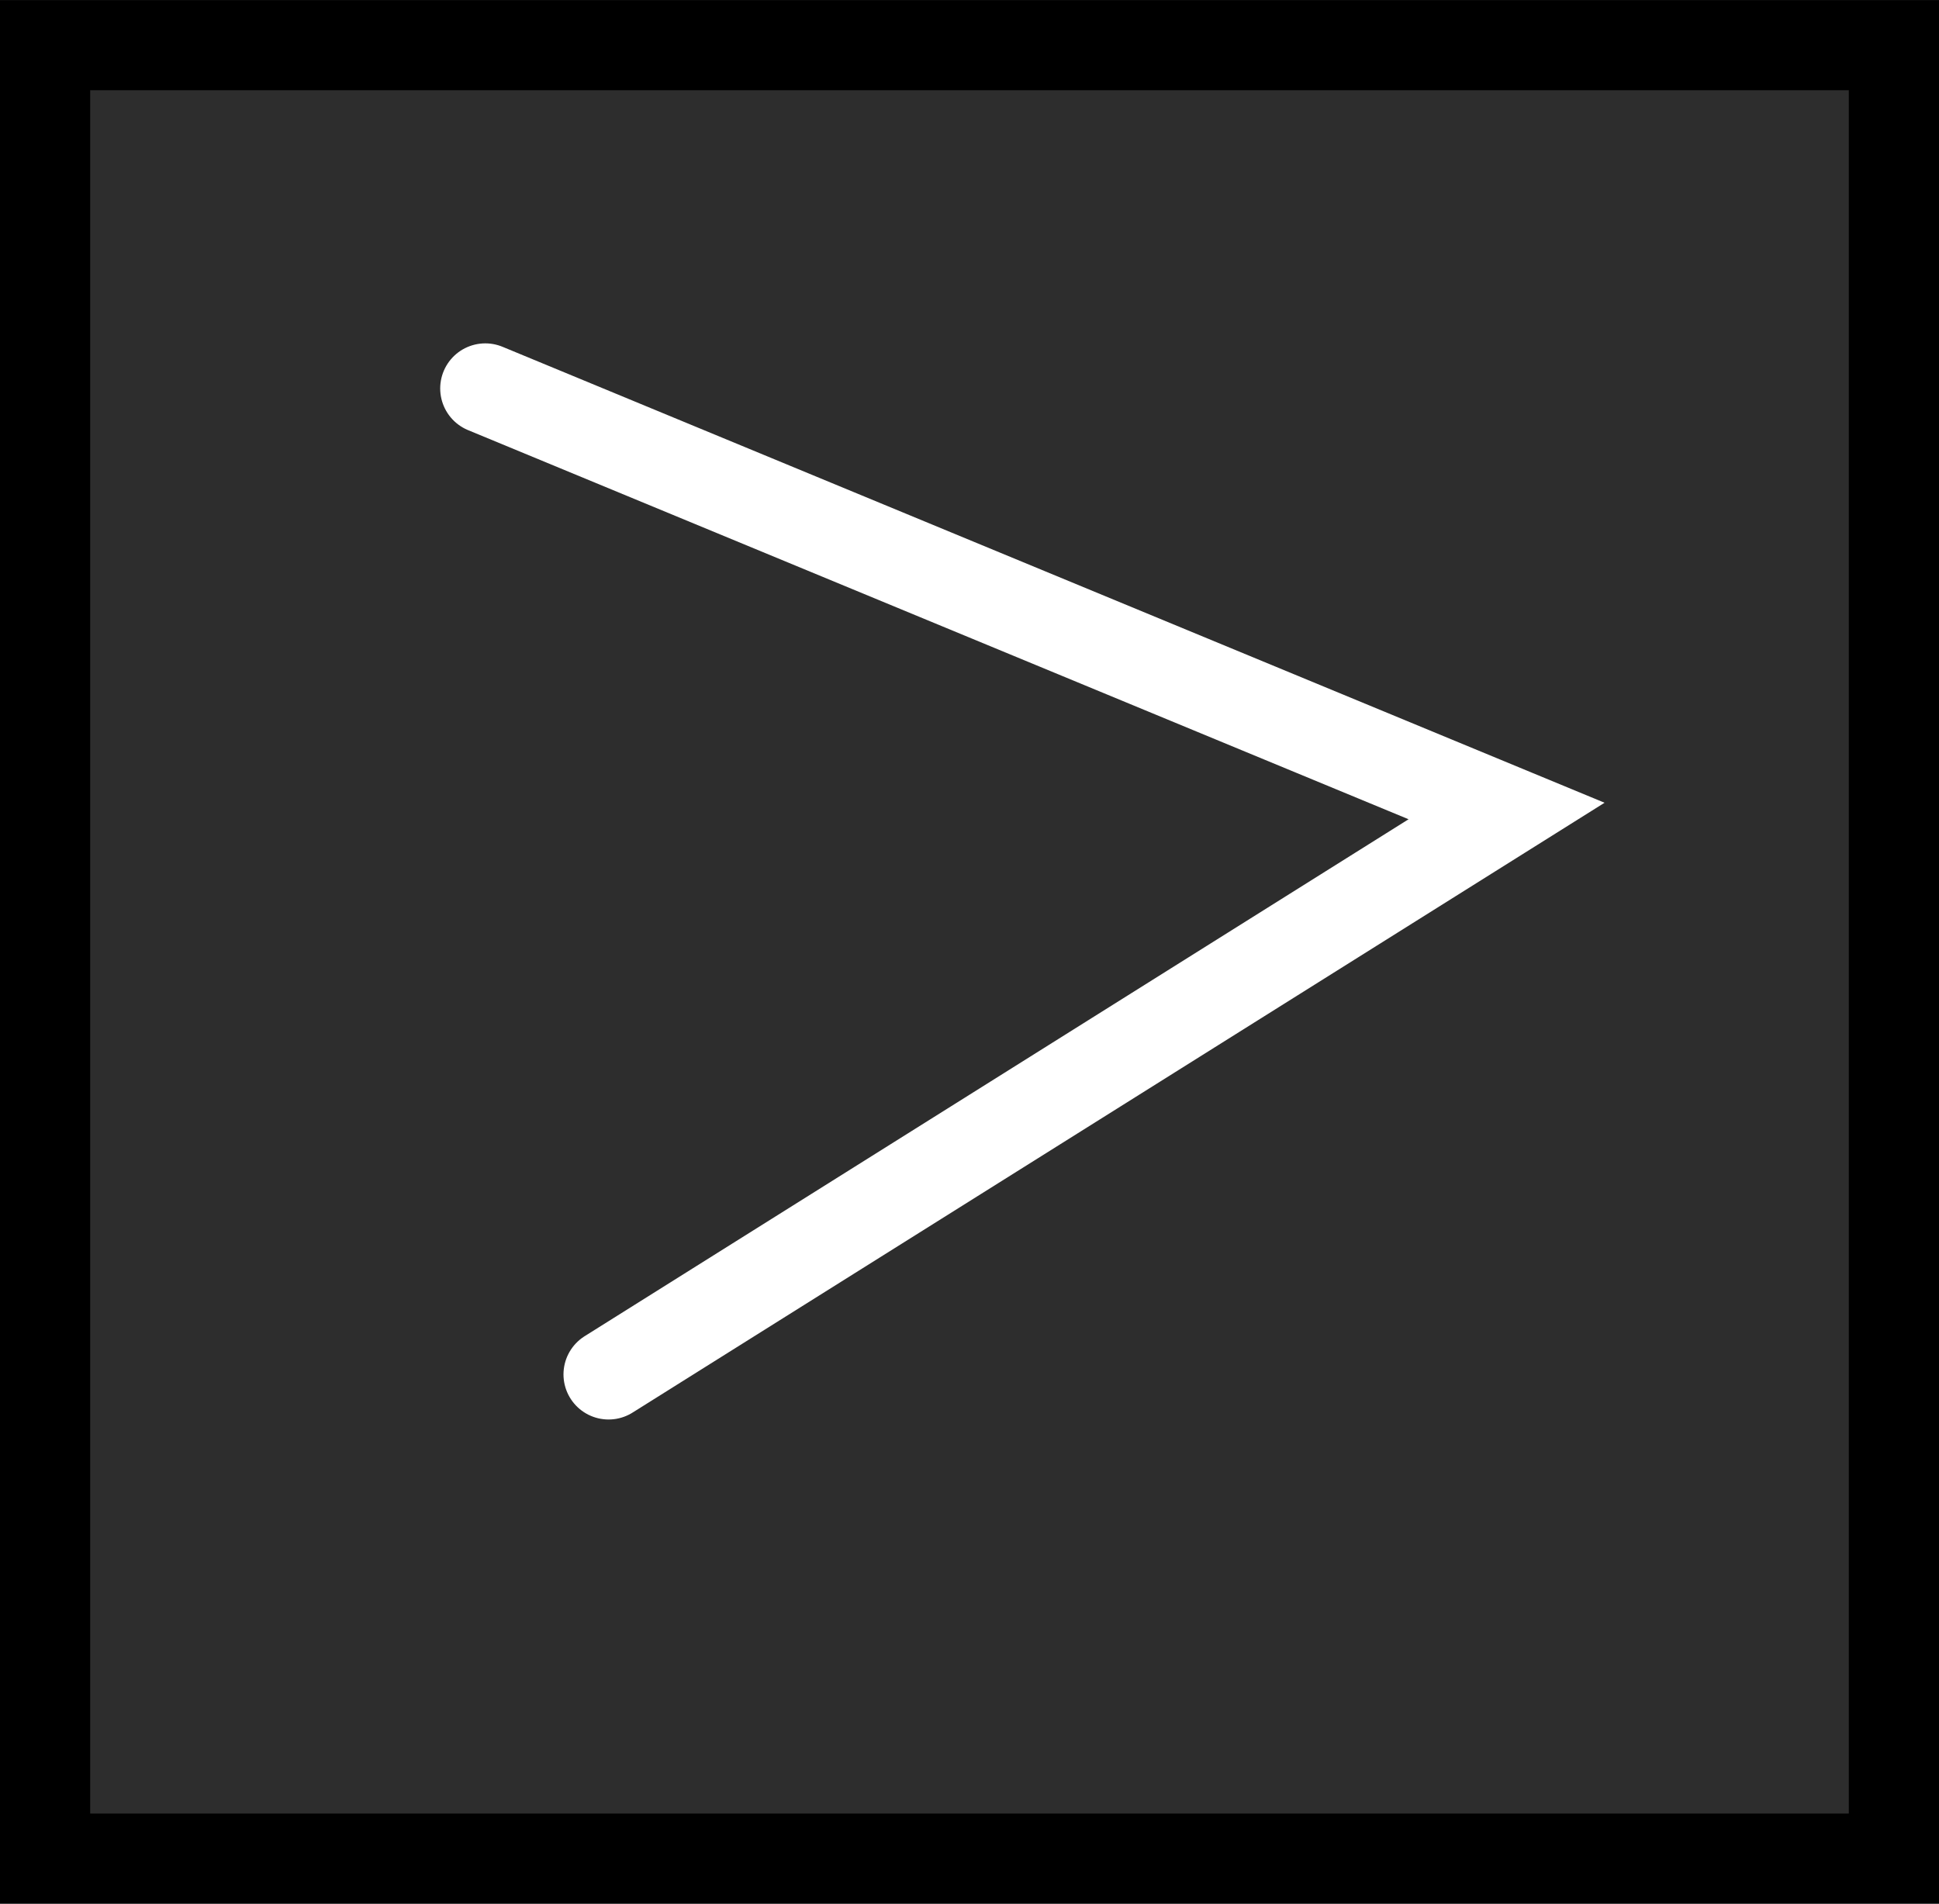 <svg version="1.1" xmlns="http://www.w3.org/2000/svg" xmlns:xlink="http://www.w3.org/1999/xlink" width="43" height="42.219" viewBox="0,0,43,42.219"><rect x="0" y="0" width="43" height="42.219" fill="#808080" stroke="none"/><g transform="translate(-218.5,-158.89)"><g data-paper-data="{&quot;isPaintingLayer&quot;:true}" fill-rule="nonzero" stroke-width="2" stroke-linejoin="miter" stroke-miterlimit="10" stroke-dasharray="" stroke-dashoffset="0" style="mix-blend-mode: normal"><path d="M219.5,200.11v-40.219h41v40.219z" data-paper-data="{&quot;index&quot;:null}" fill="#2d2d2d" stroke="#000000" stroke-linecap="butt"/><path d="M229.262,167.505l22.648,9.371l-19.914,12.495" data-paper-data="{&quot;index&quot;:null}" fill="none" stroke="#ffffff" stroke-linecap="round"/></g></g></svg>
